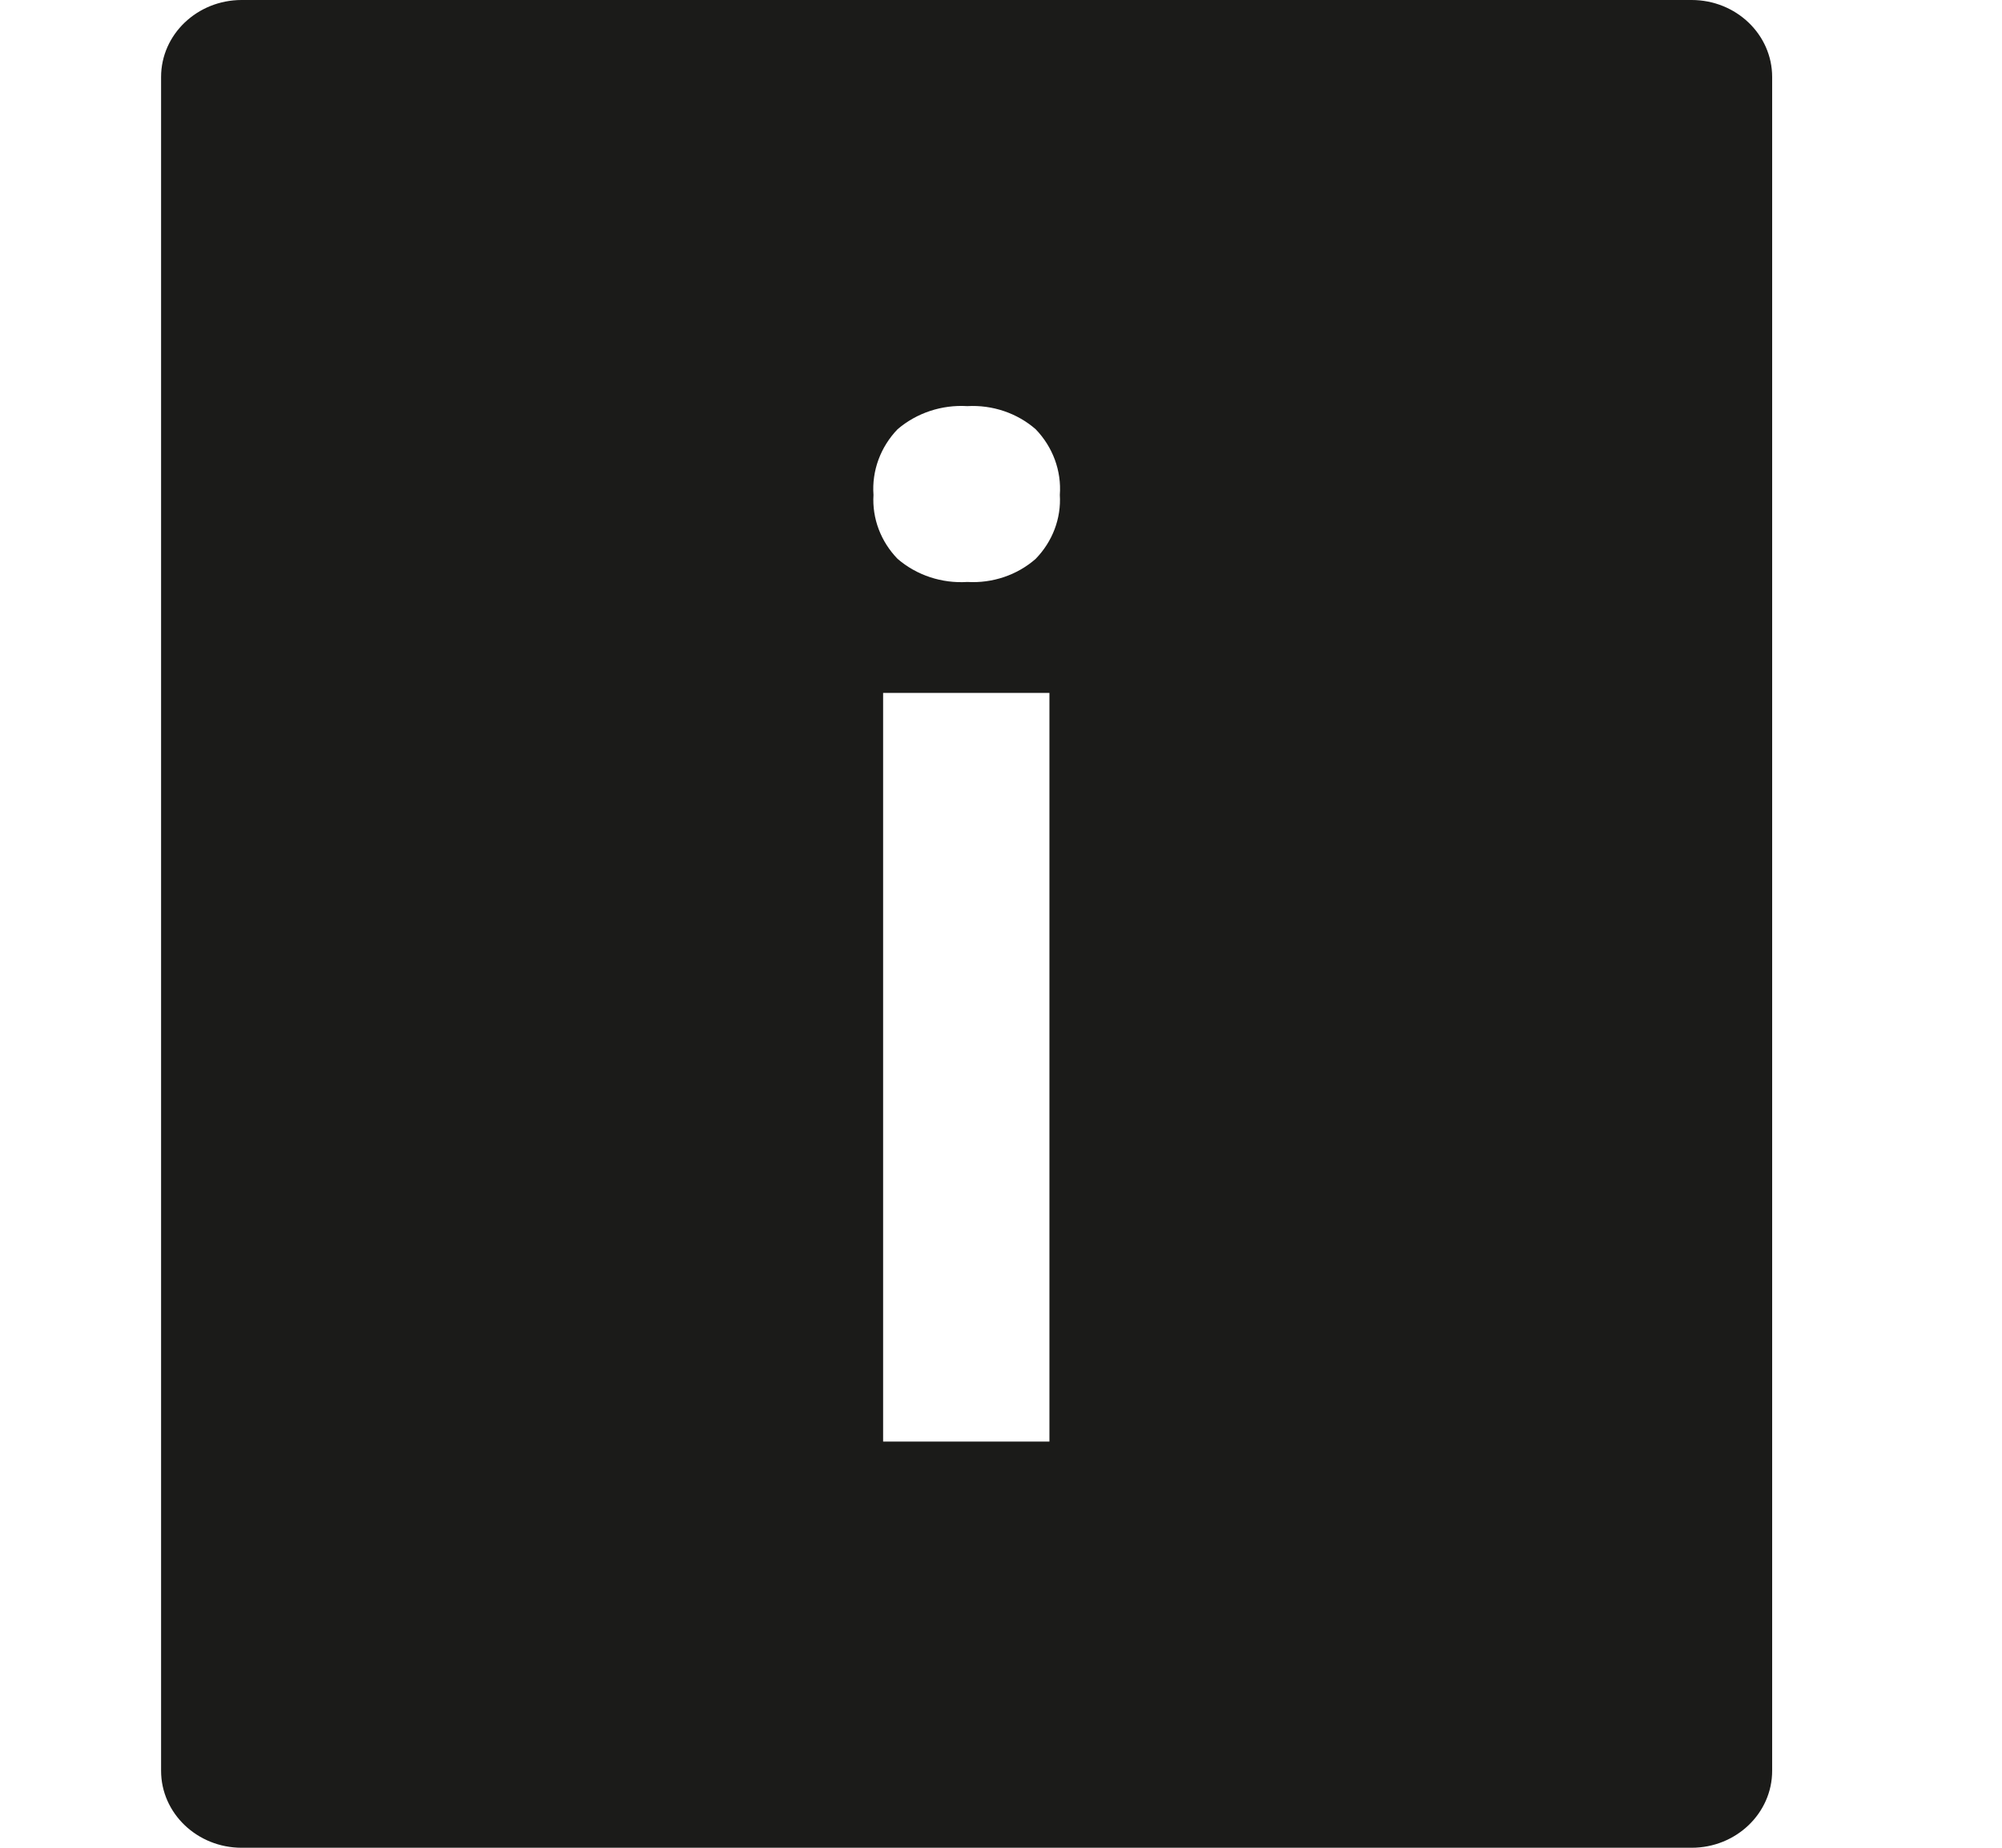 <svg width="26" height="24" viewBox="0 0 26 24" fill="none" xmlns="http://www.w3.org/2000/svg">
<path fill-rule="evenodd" clip-rule="evenodd" d="M21.969 0H3.138C2.561 0 2.092 0.448 2.092 1V23C2.092 23.552 2.561 24 3.138 24H21.969C22.547 24 23.015 23.552 23.015 23V1C23.015 0.448 22.547 0 21.969 0ZM13.629 18.724H11.469V9H13.629V18.724ZM13.45 7.259C13.21 7.47 12.889 7.578 12.563 7.559C12.231 7.58 11.904 7.472 11.657 7.259C11.439 7.034 11.325 6.734 11.344 6.428C11.321 6.115 11.435 5.806 11.657 5.575C11.905 5.363 12.231 5.255 12.563 5.275C12.889 5.257 13.209 5.365 13.45 5.575C13.673 5.806 13.787 6.115 13.764 6.428C13.783 6.734 13.669 7.034 13.45 7.259Z" fill="#1B1B19"/>
</svg>
